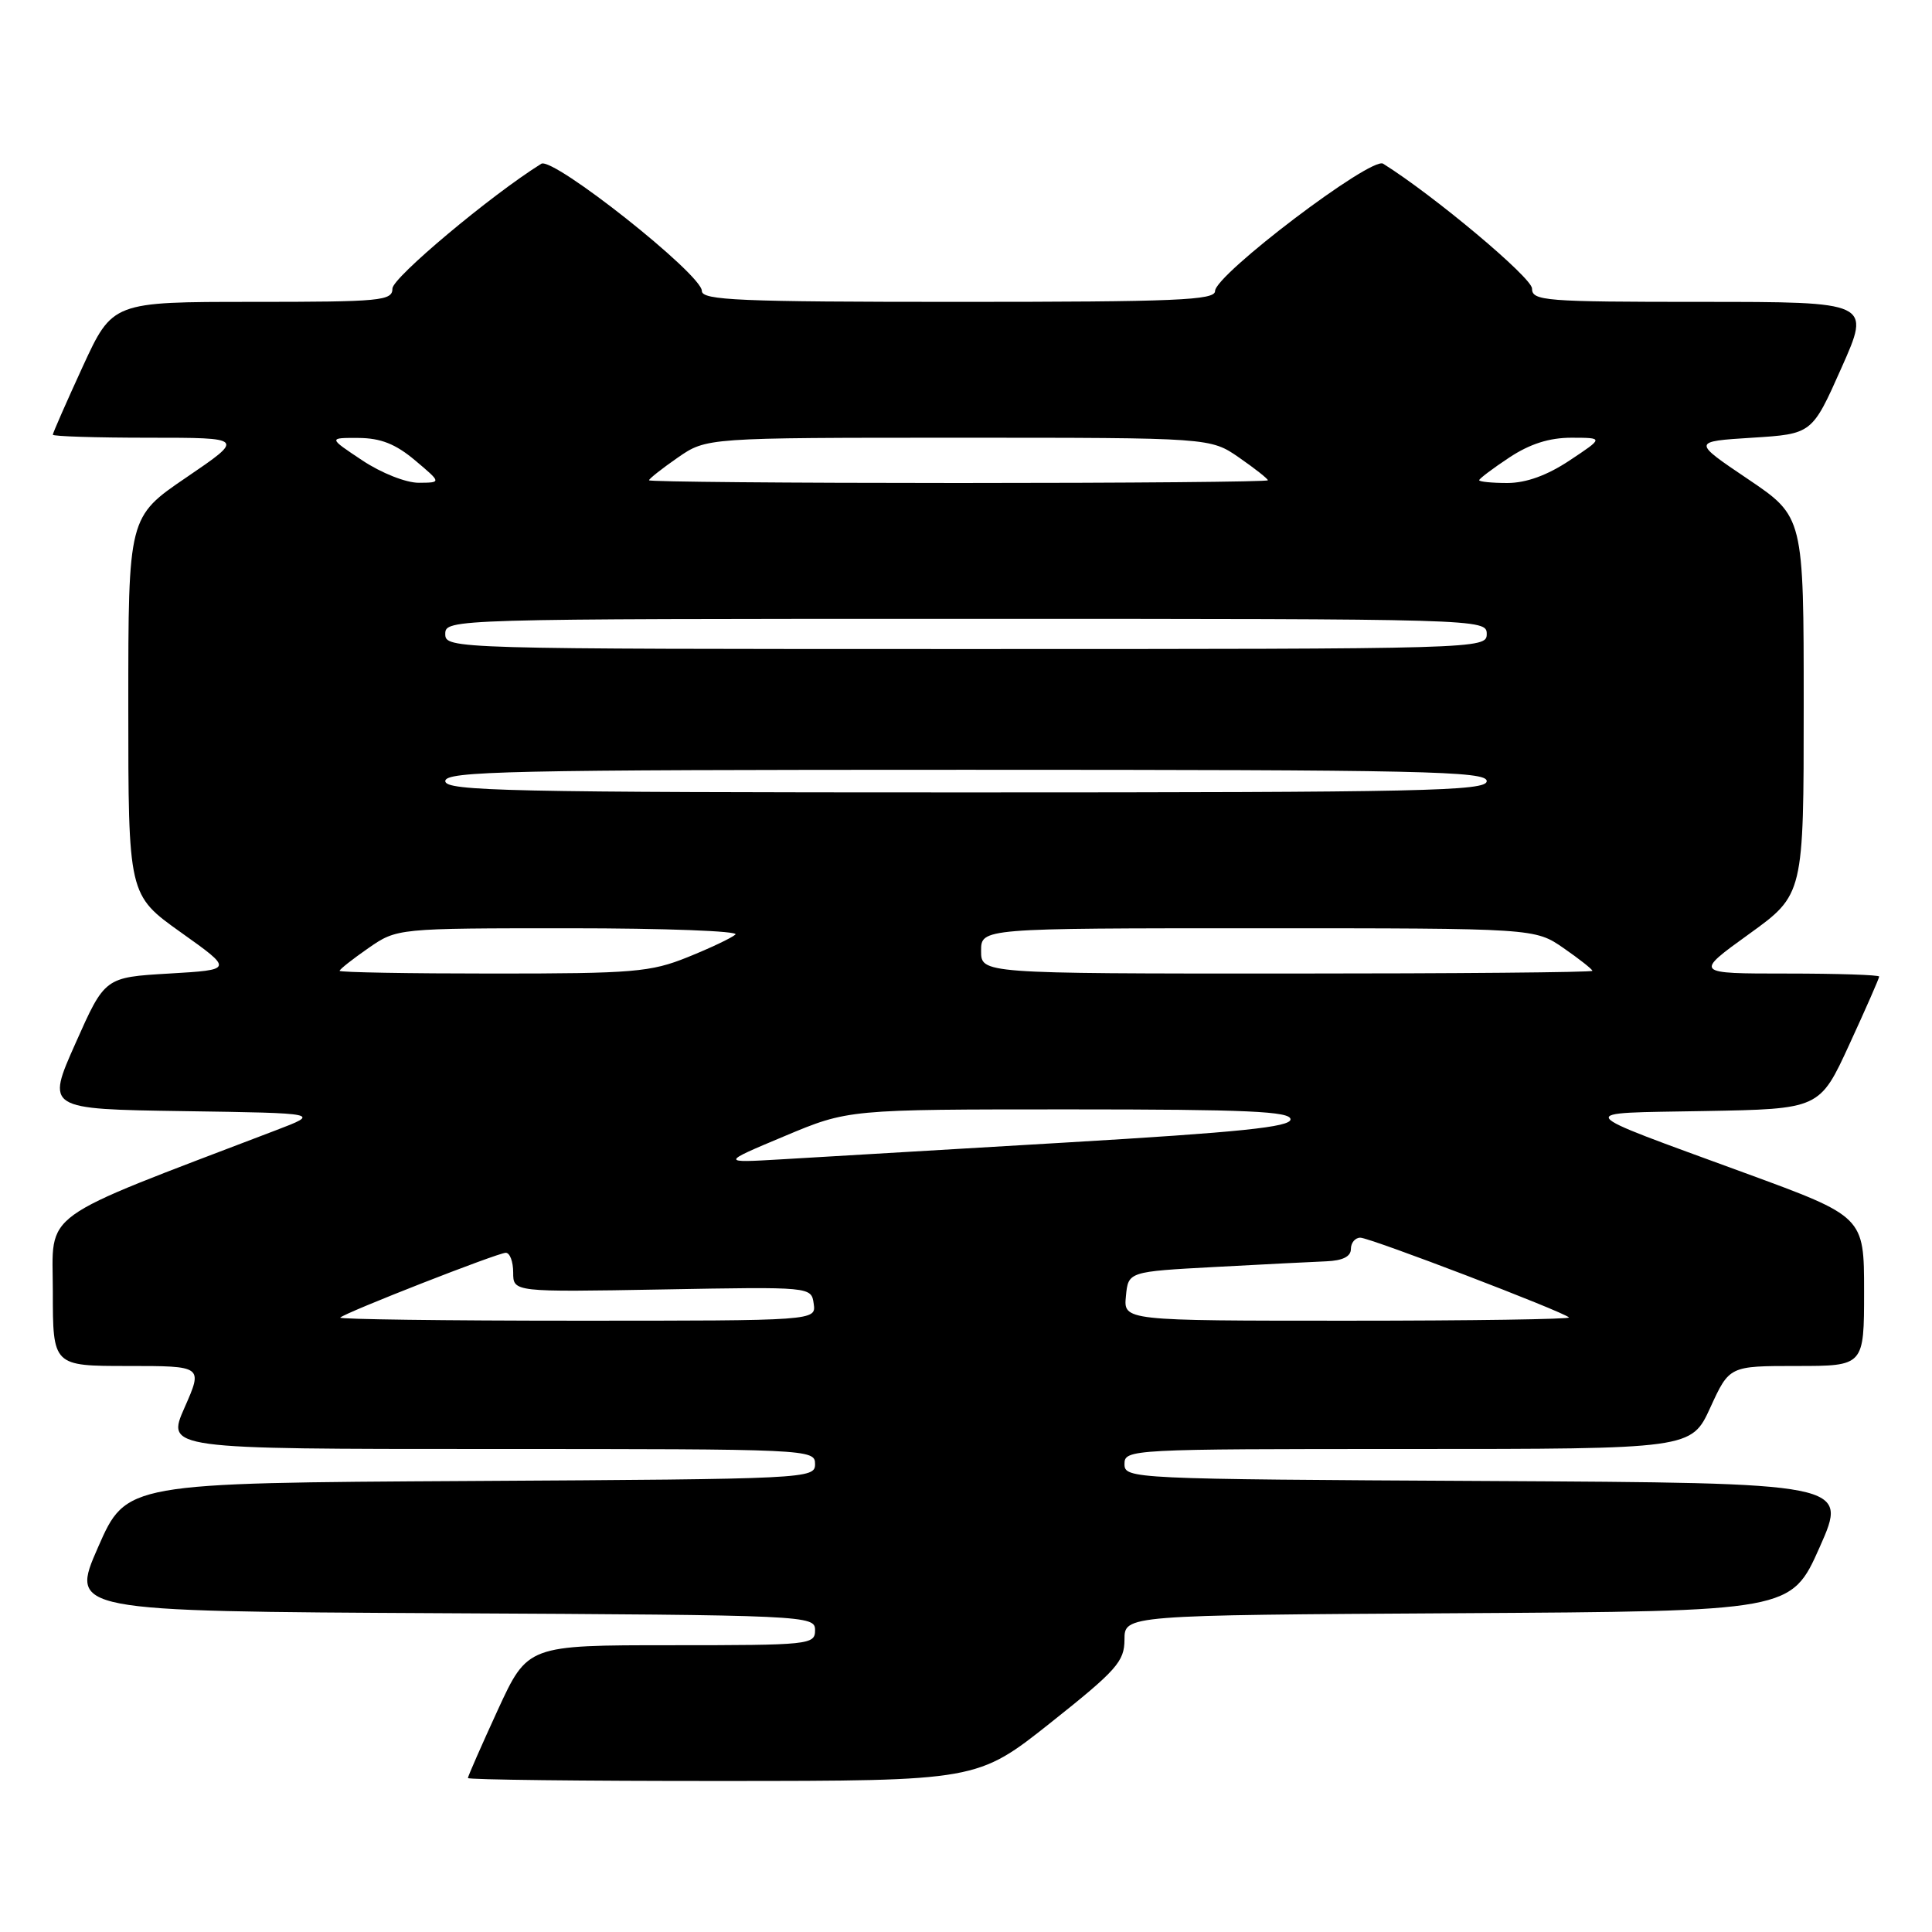 <?xml version="1.0" encoding="UTF-8" standalone="no"?>
<!DOCTYPE svg PUBLIC "-//W3C//DTD SVG 1.1//EN" "http://www.w3.org/Graphics/SVG/1.1/DTD/svg11.dtd" >
<svg xmlns="http://www.w3.org/2000/svg" xmlns:xlink="http://www.w3.org/1999/xlink" version="1.1" viewBox="0 0 256 256">
 <g >
 <path fill="currentColor"
d=" M 139.25 228.24 C 147.97 221.31 148.99 220.16 149.00 217.26 C 149.00 214.02 149.00 214.02 193.17 213.76 C 237.34 213.50 237.34 213.50 241.12 205.00 C 244.89 196.50 244.89 196.50 196.94 196.24 C 149.83 195.99 149.00 195.95 149.00 193.99 C 149.00 192.04 149.73 192.00 186.56 192.00 C 224.11 192.00 224.11 192.00 226.63 186.50 C 229.15 181.00 229.15 181.00 238.07 181.00 C 247.00 181.00 247.00 181.00 247.00 171.11 C 247.00 161.21 247.00 161.21 231.25 155.44 C 207.91 146.88 208.34 147.54 225.81 147.22 C 241.12 146.95 241.12 146.95 245.06 138.37 C 247.23 133.66 249.00 129.62 249.00 129.40 C 249.00 129.18 243.49 129.00 236.75 129.00 C 224.50 129.00 224.50 129.00 231.75 123.77 C 239.00 118.54 239.00 118.54 239.00 93.51 C 239.00 68.47 239.00 68.47 231.61 63.48 C 224.22 58.50 224.22 58.50 232.17 58.00 C 240.11 57.50 240.11 57.50 244.00 48.75 C 247.90 40.00 247.90 40.00 225.45 40.00 C 204.64 40.00 203.00 39.87 203.00 38.23 C 203.00 36.80 189.97 25.88 183.27 21.69 C 181.70 20.71 161.00 36.40 161.00 38.57 C 161.00 39.78 155.87 40.00 127.00 40.00 C 97.96 40.00 93.00 39.79 93.00 38.55 C 93.00 36.35 73.27 20.73 71.72 21.70 C 65.01 25.89 52.00 36.80 52.00 38.23 C 52.00 39.86 50.53 40.00 33.45 40.00 C 14.91 40.00 14.91 40.00 10.95 48.60 C 8.78 53.33 7.00 57.38 7.00 57.60 C 7.00 57.82 12.72 58.00 19.71 58.00 C 32.42 58.00 32.42 58.00 24.71 63.25 C 17.00 68.49 17.00 68.49 17.00 93.53 C 17.00 118.58 17.00 118.58 23.96 123.54 C 30.93 128.50 30.93 128.50 22.41 129.00 C 13.89 129.50 13.89 129.50 10.01 138.23 C 6.12 146.96 6.12 146.96 24.31 147.23 C 42.50 147.50 42.50 147.50 36.50 149.79 C 4.63 161.97 7.00 160.25 7.00 171.12 C 7.00 181.00 7.00 181.00 16.94 181.00 C 26.89 181.00 26.89 181.00 24.46 186.50 C 22.03 192.00 22.03 192.00 65.01 192.00 C 107.26 192.00 108.00 192.03 108.00 193.99 C 108.00 195.94 107.17 195.98 62.37 196.24 C 16.73 196.50 16.73 196.50 13.00 205.00 C 9.27 213.50 9.27 213.50 58.63 213.76 C 107.17 214.01 108.00 214.05 108.00 216.01 C 108.00 217.93 107.30 218.00 88.95 218.00 C 69.91 218.00 69.91 218.00 65.95 226.60 C 63.78 231.33 62.00 235.38 62.00 235.60 C 62.00 235.82 77.19 236.00 95.75 235.99 C 129.50 235.98 129.50 235.98 139.25 228.24 Z  M 45.08 174.59 C 45.78 173.90 65.97 166.00 67.02 166.00 C 67.56 166.00 68.00 167.17 68.00 168.61 C 68.00 171.21 68.00 171.21 87.75 170.86 C 107.50 170.50 107.50 170.50 107.82 172.75 C 108.14 175.00 108.14 175.00 76.40 175.00 C 58.95 175.00 44.85 174.81 45.08 174.59 Z  M 149.19 171.75 C 149.50 168.50 149.50 168.50 161.00 167.88 C 167.32 167.54 173.96 167.20 175.75 167.13 C 177.91 167.04 179.00 166.50 179.00 165.50 C 179.00 164.68 179.56 164.00 180.25 164.00 C 181.53 164.00 207.11 173.78 207.90 174.57 C 208.14 174.80 194.95 175.00 178.60 175.00 C 148.87 175.00 148.87 175.00 149.19 171.75 Z  M 103.94 150.55 C 112.39 147.00 112.39 147.00 141.69 147.00 C 165.27 147.00 171.00 147.26 171.00 148.32 C 171.00 149.34 164.31 150.03 141.25 151.39 C 124.89 152.35 107.90 153.35 103.50 153.62 C 95.50 154.09 95.50 154.09 103.94 150.55 Z  M 45.00 128.64 C 45.00 128.44 46.71 127.09 48.80 125.64 C 52.61 123.00 52.61 123.00 75.50 123.00 C 88.10 123.00 97.97 123.37 97.45 123.83 C 96.93 124.29 94.08 125.64 91.12 126.83 C 86.21 128.81 83.94 129.00 65.37 129.00 C 54.16 129.00 45.00 128.84 45.00 128.64 Z  M 130.00 126.00 C 130.00 123.00 130.00 123.00 166.70 123.00 C 203.39 123.00 203.39 123.00 207.20 125.64 C 209.29 127.09 211.00 128.44 211.00 128.64 C 211.00 128.84 192.78 129.00 170.50 129.00 C 130.00 129.00 130.00 129.00 130.00 126.00 Z  M 59.00 103.50 C 59.00 102.18 67.33 102.00 128.00 102.00 C 188.67 102.00 197.00 102.18 197.00 103.50 C 197.00 104.82 188.67 105.00 128.00 105.00 C 67.33 105.00 59.00 104.82 59.00 103.50 Z  M 59.00 84.00 C 59.00 82.02 59.67 82.00 128.00 82.00 C 196.33 82.00 197.00 82.02 197.00 84.00 C 197.00 85.98 196.33 86.00 128.00 86.00 C 59.67 86.00 59.00 85.98 59.00 84.00 Z  M 48.00 61.00 C 43.50 58.01 43.50 58.01 47.50 58.03 C 50.45 58.05 52.42 58.83 55.00 61.00 C 58.50 63.95 58.50 63.95 55.50 63.97 C 53.81 63.98 50.54 62.69 48.00 61.00 Z  M 86.00 63.64 C 86.00 63.44 87.71 62.09 89.80 60.64 C 93.61 58.00 93.61 58.00 127.00 58.00 C 160.39 58.00 160.39 58.00 164.20 60.64 C 166.29 62.09 168.00 63.44 168.00 63.64 C 168.00 63.84 149.55 64.00 127.00 64.00 C 104.45 64.00 86.00 63.84 86.00 63.64 Z  M 196.00 63.63 C 196.00 63.43 197.79 62.08 199.98 60.63 C 202.72 58.82 205.28 58.00 208.23 58.00 C 212.50 58.01 212.50 58.01 208.00 61.00 C 205.01 62.99 202.24 63.99 199.75 64.00 C 197.69 64.00 196.00 63.83 196.00 63.63 Z "/>
</g>
</svg>